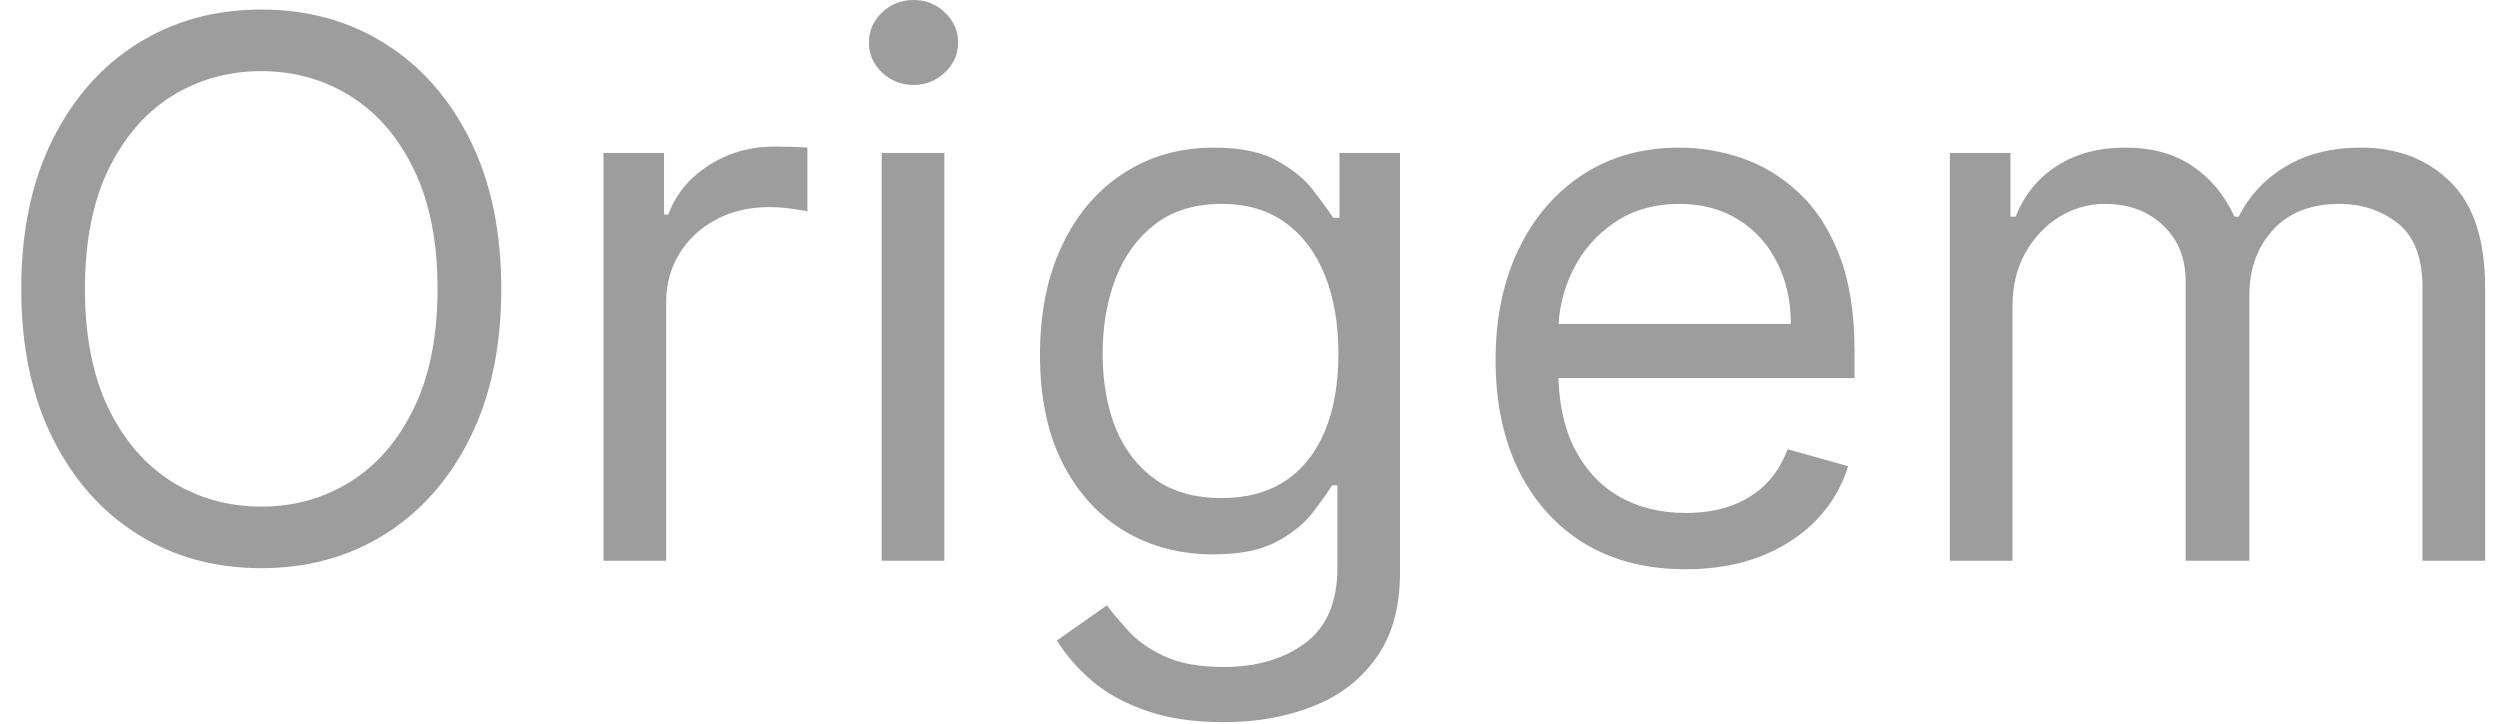 <svg width="107" height="31" viewBox="0 0 107 31" fill="none" xmlns="http://www.w3.org/2000/svg">
<path d="M21.454 12.364C21.454 14.818 21.011 16.939 20.125 18.727C19.239 20.515 18.023 21.894 16.477 22.864C14.932 23.833 13.167 24.318 11.182 24.318C9.197 24.318 7.432 23.833 5.886 22.864C4.341 21.894 3.125 20.515 2.239 18.727C1.352 16.939 0.909 14.818 0.909 12.364C0.909 9.909 1.352 7.788 2.239 6C3.125 4.212 4.341 2.833 5.886 1.864C7.432 0.894 9.197 0.409 11.182 0.409C13.167 0.409 14.932 0.894 16.477 1.864C18.023 2.833 19.239 4.212 20.125 6C21.011 7.788 21.454 9.909 21.454 12.364ZM18.727 12.364C18.727 10.348 18.39 8.648 17.716 7.261C17.049 5.875 16.144 4.826 15 4.114C13.864 3.402 12.591 3.045 11.182 3.045C9.773 3.045 8.496 3.402 7.352 4.114C6.216 4.826 5.311 5.875 4.636 7.261C3.97 8.648 3.636 10.348 3.636 12.364C3.636 14.379 3.97 16.079 4.636 17.466C5.311 18.852 6.216 19.901 7.352 20.614C8.496 21.326 9.773 21.682 11.182 21.682C12.591 21.682 13.864 21.326 15 20.614C16.144 19.901 17.049 18.852 17.716 17.466C18.39 16.079 18.727 14.379 18.727 12.364ZM25.829 24L25.829 6.545L28.421 6.545L28.421 9.182H28.602C28.921 8.318 29.496 7.617 30.329 7.08C31.163 6.542 32.102 6.273 33.148 6.273C33.345 6.273 33.591 6.277 33.886 6.284C34.182 6.292 34.405 6.303 34.557 6.318L34.557 9.045C34.466 9.023 34.258 8.989 33.932 8.943C33.614 8.89 33.276 8.864 32.92 8.864C32.072 8.864 31.314 9.042 30.648 9.398C29.989 9.746 29.466 10.231 29.079 10.852C28.701 11.466 28.511 12.167 28.511 12.954L28.511 24L25.829 24ZM37.736 24L37.736 6.545L40.418 6.545L40.418 24L37.736 24ZM39.099 3.636C38.577 3.636 38.126 3.458 37.747 3.102C37.376 2.746 37.19 2.318 37.19 1.818C37.19 1.318 37.376 0.89 37.747 0.534C38.126 0.178 38.577 8.34465e-07 39.099 8.34465e-07C39.622 8.34465e-07 40.069 0.178 40.44 0.534C40.819 0.89 41.008 1.318 41.008 1.818C41.008 2.318 40.819 2.746 40.44 3.102C40.069 3.458 39.622 3.636 39.099 3.636ZM52.375 30.909C51.08 30.909 49.966 30.742 49.034 30.409C48.102 30.083 47.326 29.651 46.705 29.114C46.091 28.583 45.602 28.015 45.239 27.409L47.375 25.909C47.617 26.227 47.924 26.591 48.295 27C48.667 27.417 49.174 27.776 49.818 28.079C50.47 28.39 51.322 28.546 52.375 28.546C53.784 28.546 54.947 28.204 55.864 27.523C56.78 26.841 57.239 25.773 57.239 24.318L57.239 20.773H57.011C56.814 21.091 56.534 21.485 56.17 21.954C55.814 22.417 55.299 22.829 54.625 23.193C53.958 23.549 53.057 23.727 51.92 23.727C50.511 23.727 49.246 23.394 48.125 22.727C47.011 22.061 46.129 21.091 45.477 19.818C44.833 18.546 44.511 17 44.511 15.182C44.511 13.394 44.826 11.837 45.455 10.511C46.083 9.178 46.958 8.148 48.08 7.42C49.201 6.686 50.496 6.318 51.966 6.318C53.102 6.318 54.004 6.508 54.67 6.886C55.345 7.258 55.86 7.682 56.216 8.159C56.58 8.629 56.86 9.015 57.057 9.318H57.33V6.545L59.92 6.545L59.92 24.5C59.92 26 59.58 27.22 58.898 28.159C58.224 29.106 57.314 29.799 56.17 30.239C55.034 30.686 53.769 30.909 52.375 30.909ZM52.284 21.318C53.36 21.318 54.269 21.072 55.011 20.579C55.754 20.087 56.318 19.379 56.705 18.454C57.091 17.53 57.284 16.424 57.284 15.136C57.284 13.879 57.095 12.769 56.716 11.807C56.337 10.845 55.776 10.091 55.034 9.545C54.292 9 53.375 8.727 52.284 8.727C51.148 8.727 50.201 9.015 49.443 9.591C48.693 10.167 48.129 10.939 47.75 11.909C47.379 12.879 47.193 13.954 47.193 15.136C47.193 16.349 47.383 17.421 47.761 18.352C48.148 19.276 48.716 20.004 49.466 20.534C50.224 21.057 51.163 21.318 52.284 21.318ZM72.148 24.364C70.466 24.364 69.015 23.992 67.796 23.25C66.583 22.5 65.648 21.454 64.989 20.114C64.337 18.765 64.011 17.197 64.011 15.409C64.011 13.621 64.337 12.046 64.989 10.682C65.648 9.311 66.564 8.242 67.739 7.477C68.921 6.705 70.299 6.318 71.875 6.318C72.784 6.318 73.682 6.47 74.568 6.773C75.455 7.076 76.261 7.568 76.989 8.25C77.716 8.924 78.296 9.818 78.727 10.932C79.159 12.046 79.375 13.417 79.375 15.046V16.182L65.921 16.182V13.864L76.648 13.864C76.648 12.879 76.451 12 76.057 11.227C75.671 10.454 75.117 9.845 74.398 9.398C73.686 8.951 72.845 8.727 71.875 8.727C70.807 8.727 69.883 8.992 69.102 9.523C68.33 10.046 67.735 10.727 67.318 11.568C66.901 12.409 66.693 13.311 66.693 14.273V15.818C66.693 17.136 66.921 18.254 67.375 19.171C67.837 20.079 68.477 20.773 69.296 21.25C70.114 21.72 71.064 21.954 72.148 21.954C72.852 21.954 73.489 21.856 74.057 21.659C74.633 21.454 75.129 21.151 75.546 20.75C75.962 20.341 76.284 19.833 76.511 19.227L79.102 19.954C78.83 20.833 78.371 21.606 77.727 22.273C77.083 22.932 76.288 23.447 75.341 23.818C74.394 24.182 73.33 24.364 72.148 24.364ZM83.455 24L83.455 6.545L86.046 6.545V9.273H86.273C86.636 8.341 87.224 7.617 88.034 7.102C88.845 6.58 89.818 6.318 90.955 6.318C92.106 6.318 93.064 6.58 93.83 7.102C94.602 7.617 95.205 8.341 95.636 9.273H95.818C96.265 8.371 96.936 7.655 97.83 7.125C98.724 6.587 99.796 6.318 101.045 6.318C102.606 6.318 103.883 6.807 104.875 7.784C105.867 8.754 106.364 10.265 106.364 12.318L106.364 24L103.682 24L103.682 12.318C103.682 11.03 103.33 10.11 102.625 9.557C101.92 9.004 101.091 8.727 100.136 8.727C98.909 8.727 97.958 9.098 97.284 9.841C96.61 10.576 96.273 11.508 96.273 12.636L96.273 24L93.546 24L93.546 12.046C93.546 11.053 93.224 10.254 92.58 9.648C91.936 9.034 91.106 8.727 90.091 8.727C89.394 8.727 88.742 8.913 88.136 9.284C87.538 9.655 87.053 10.171 86.682 10.829C86.318 11.481 86.136 12.235 86.136 13.091L86.136 24L83.455 24Z" fill="#9D9D9D"/>
</svg>
